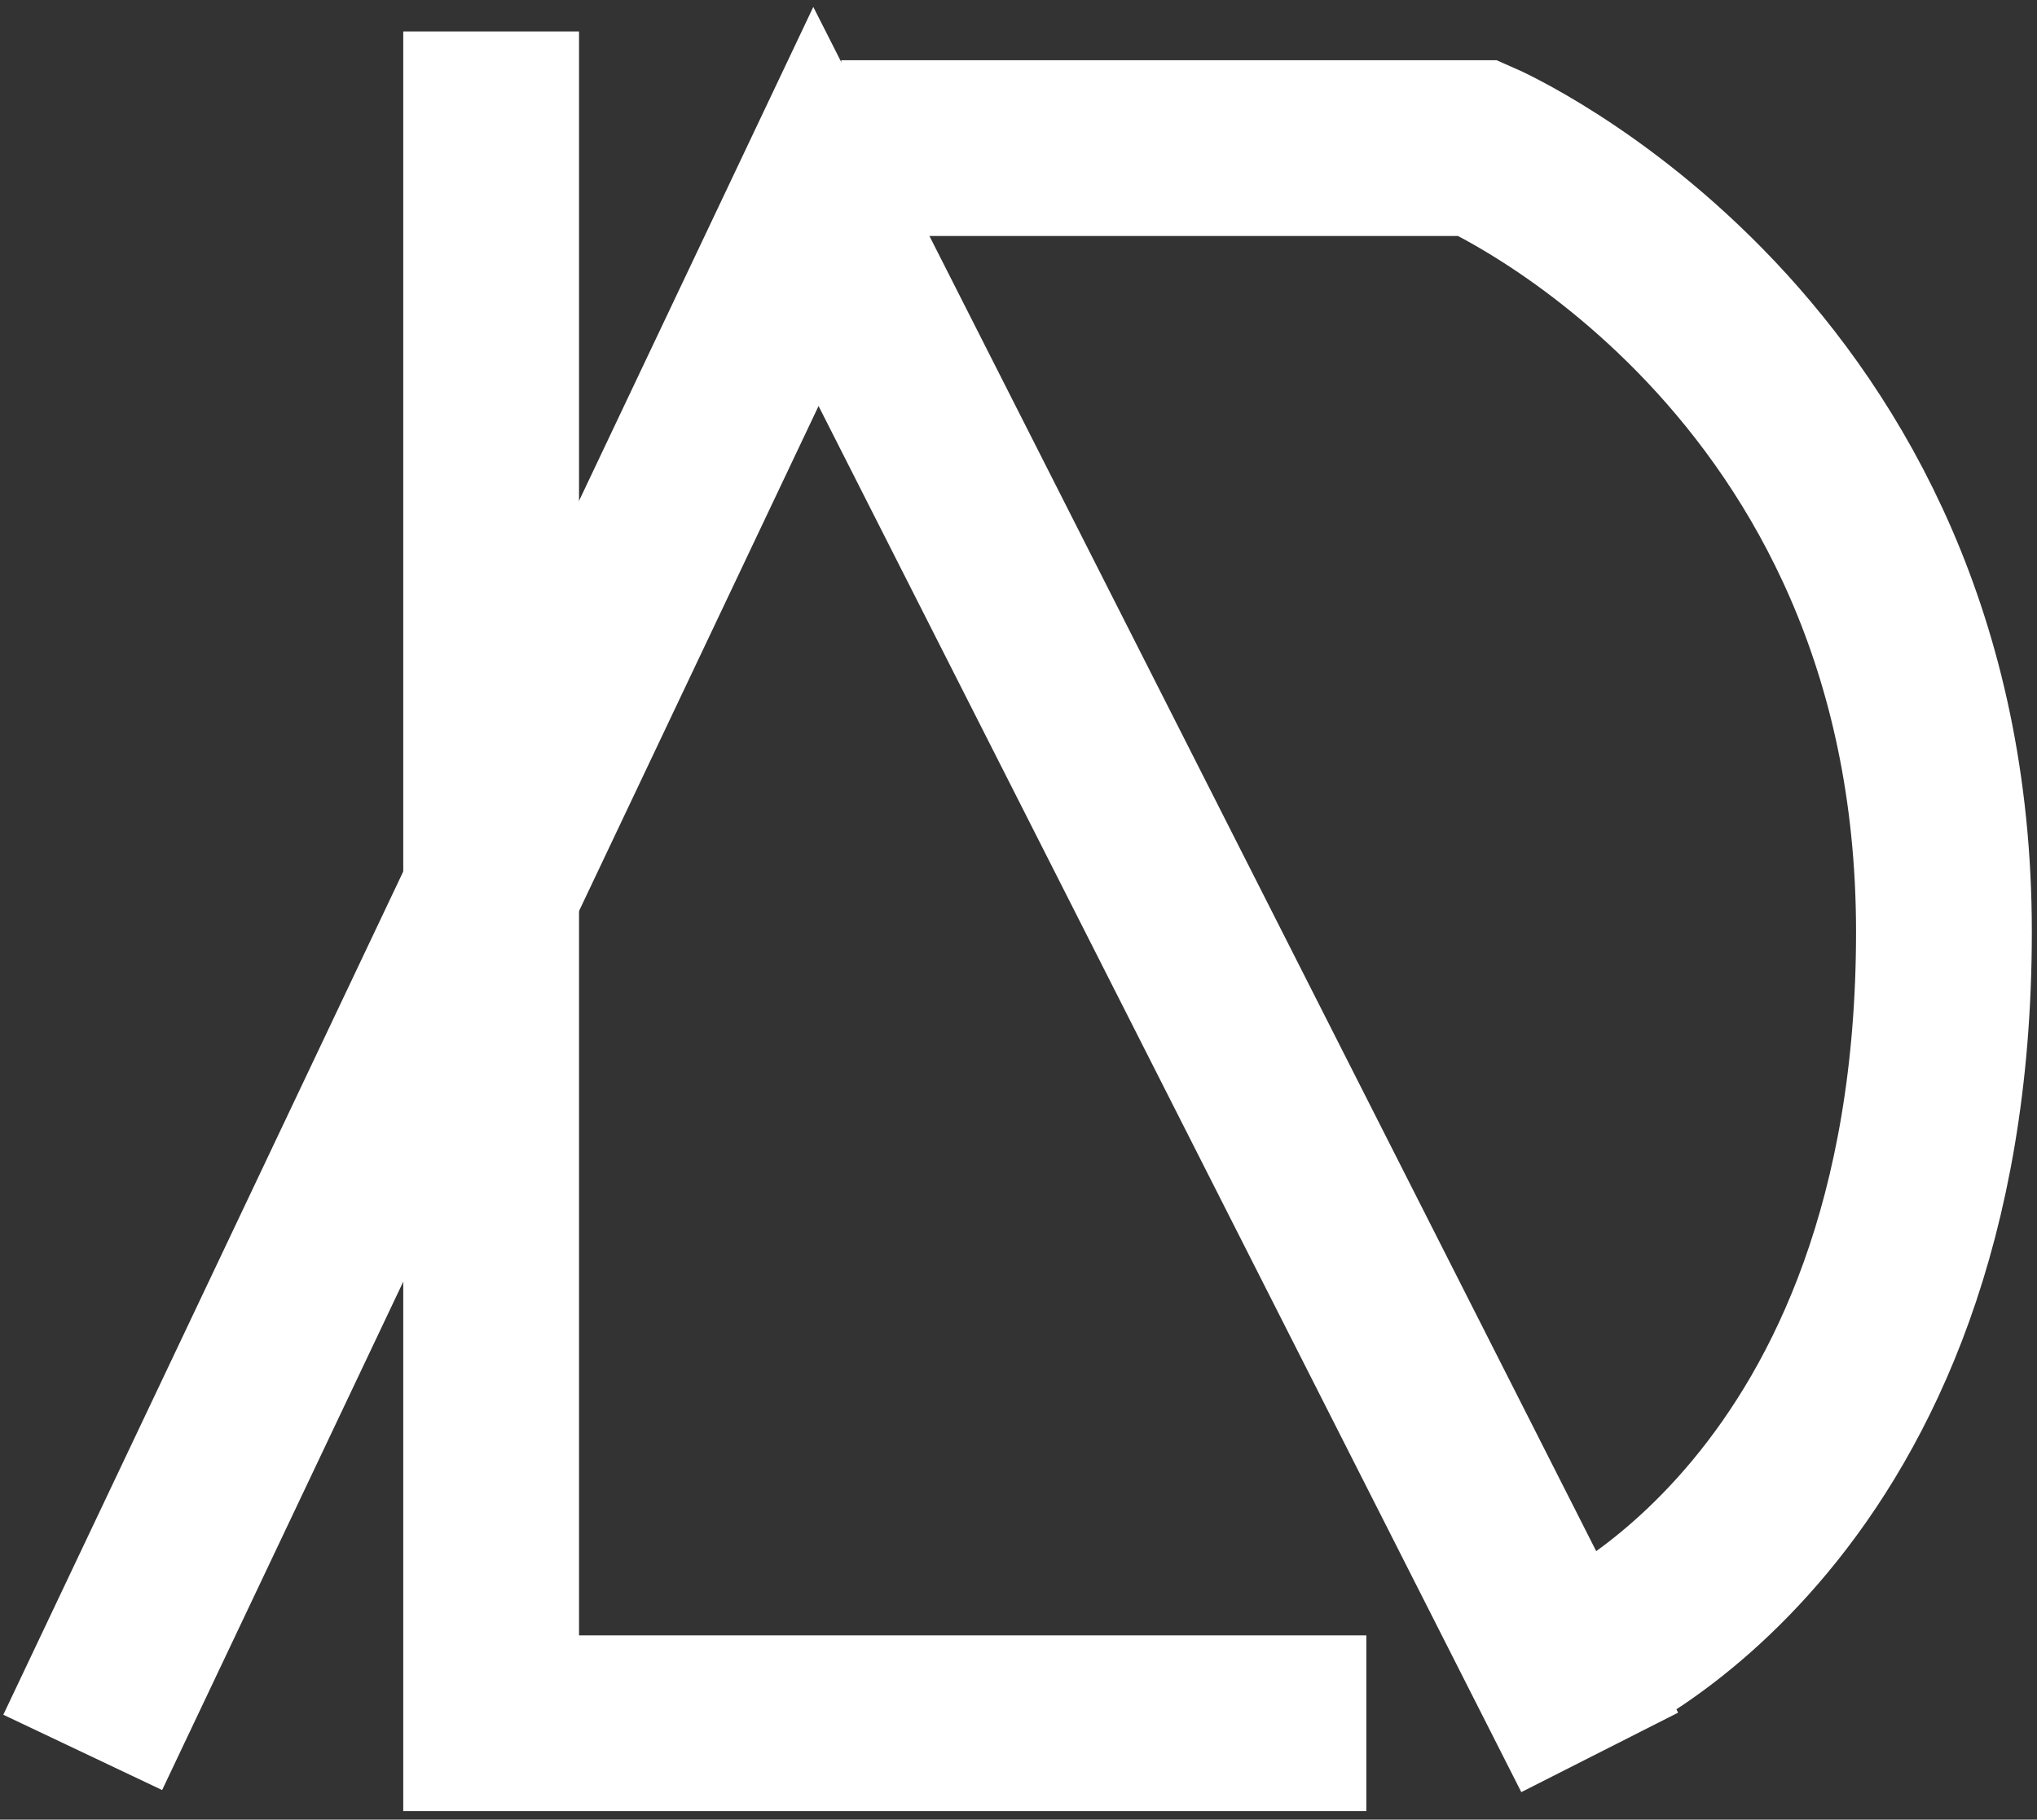 <svg width="197" height="176" viewBox="0 0 197 176" fill="none" xmlns="http://www.w3.org/2000/svg">
<rect x="0" y="0" width="197" height="176" fill="#333333" stroke="none"/>
<path d="M47.498 3.042V166.679H132.138" stroke="white" stroke-width="17"/>
<path d="M8 169.5L78.909 19.97L154.708 169.5" stroke="white" stroke-width="17"/>
<path d="M81.354 14.327H142.972C142.972 14.327 188 33.889 188 90.127C188 146.365 152.451 161.036 152.451 161.036" stroke="white" stroke-width="17"/>
</svg>
